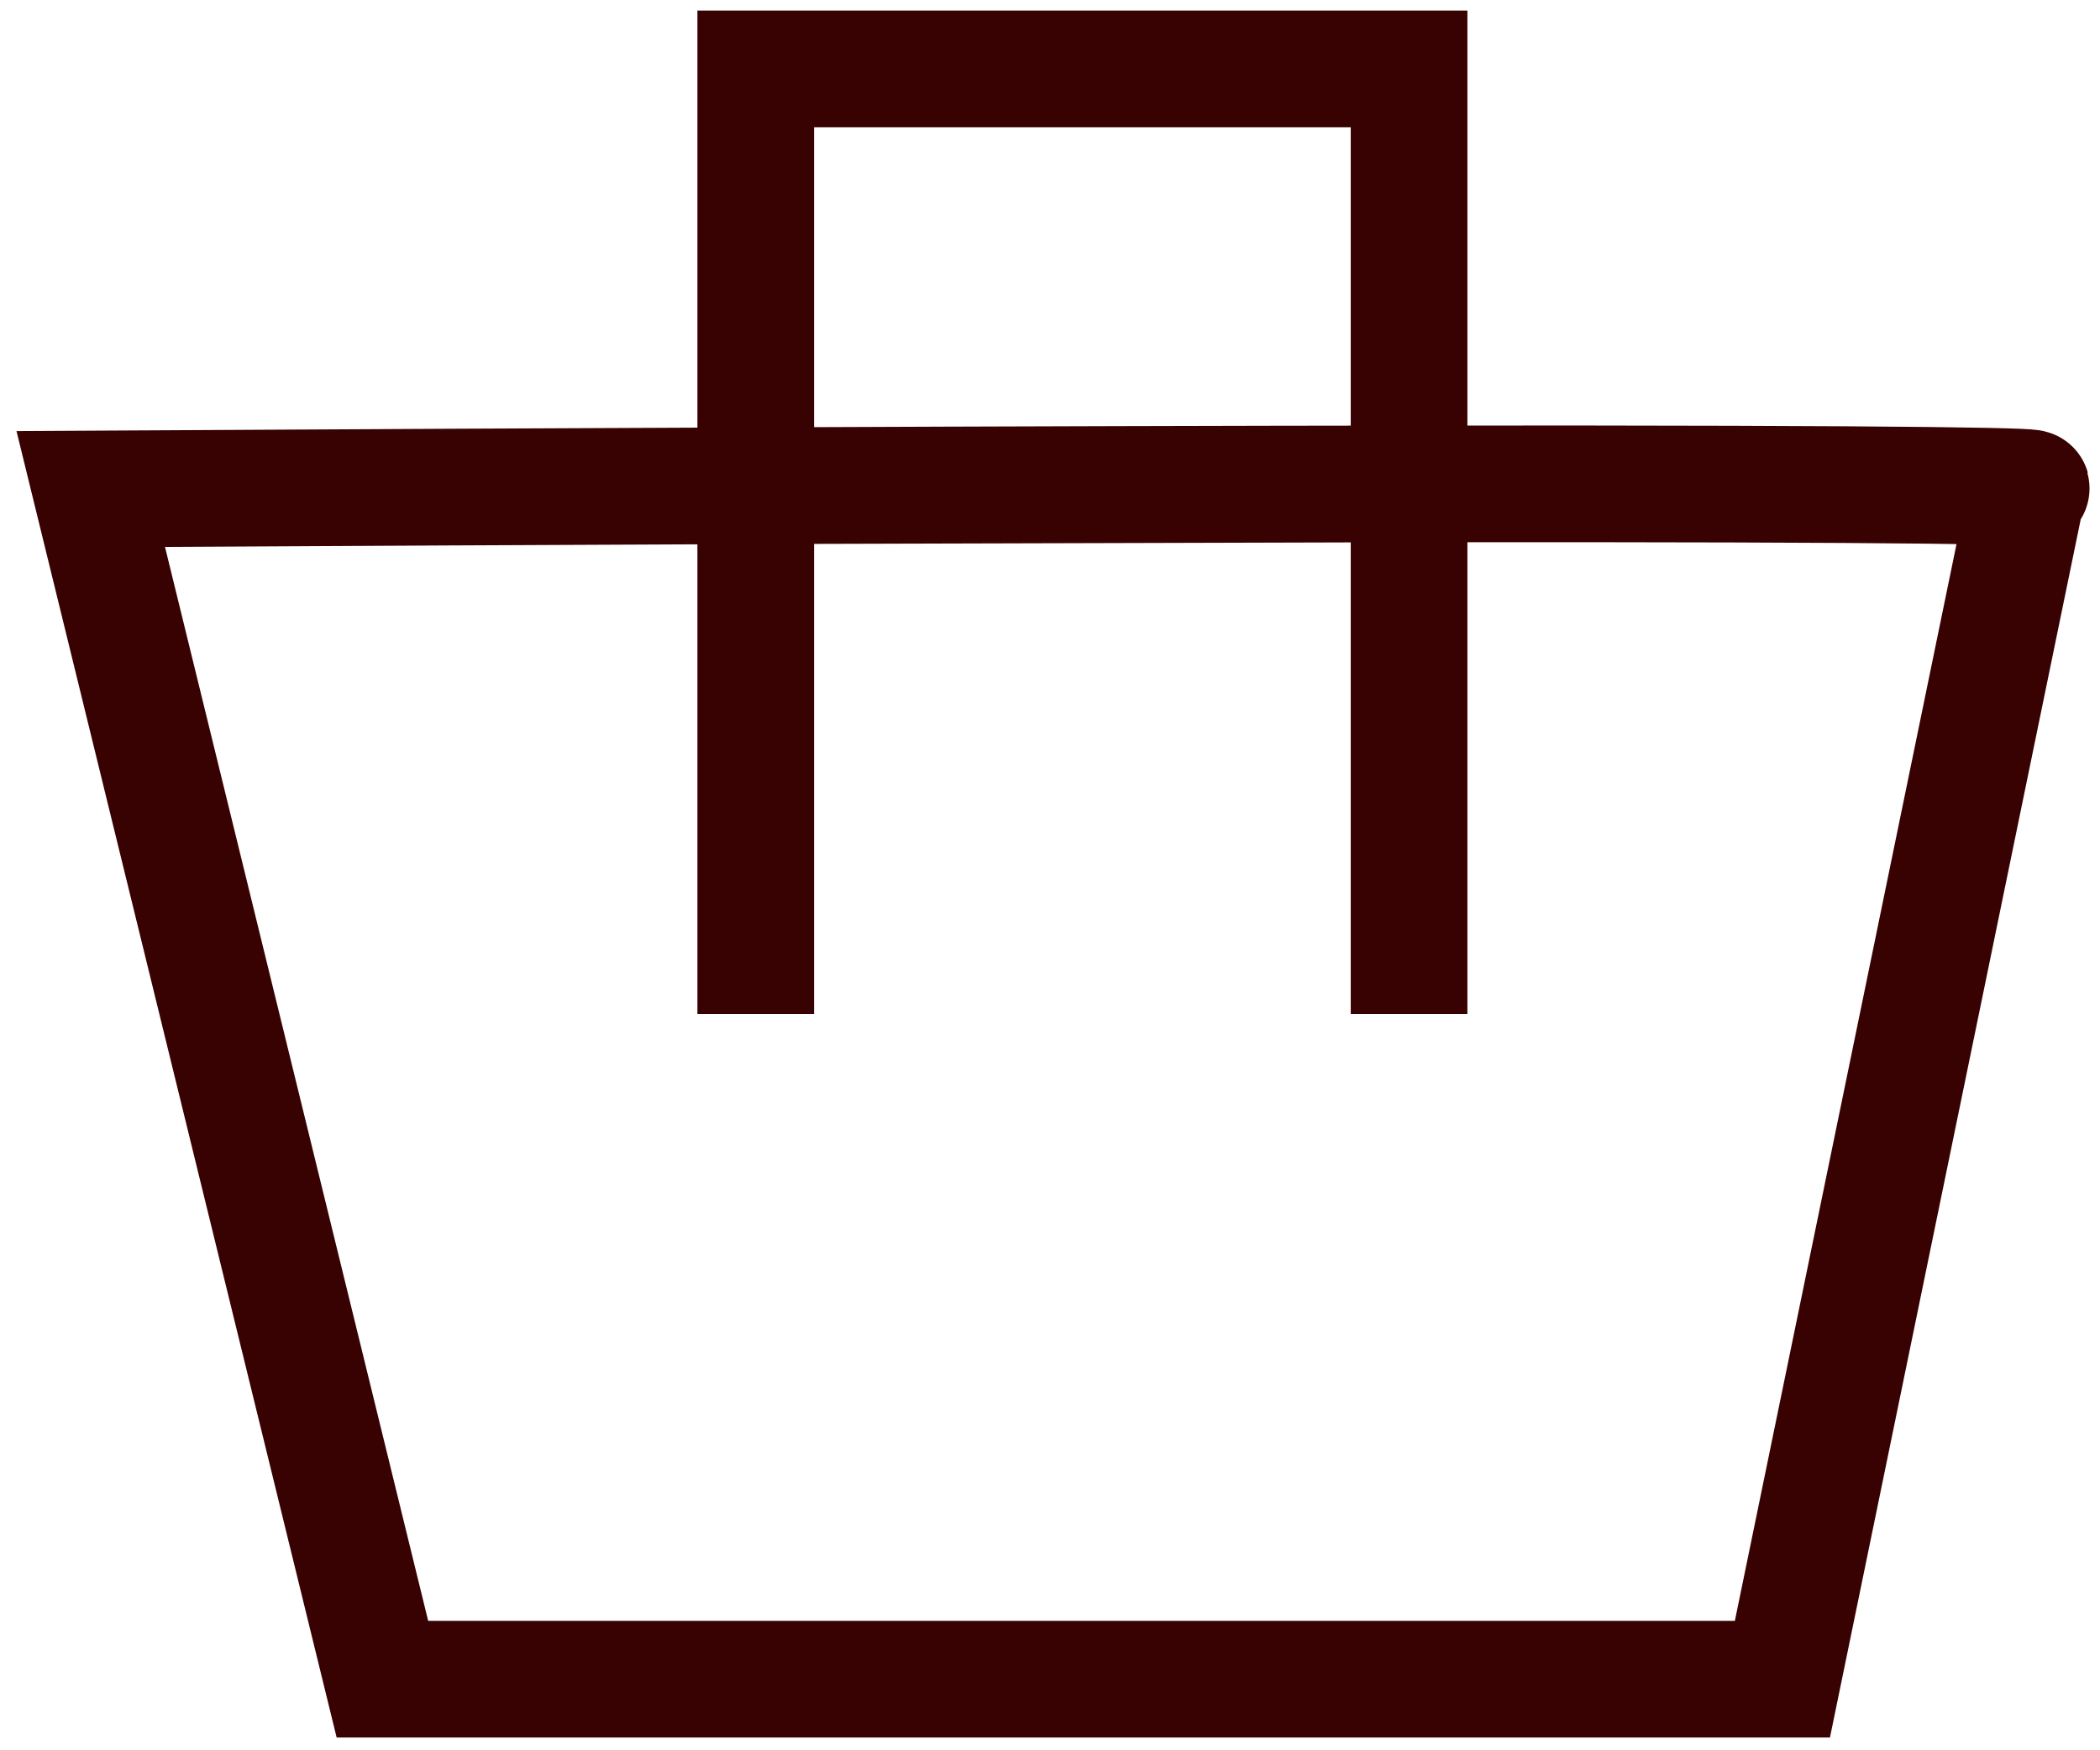 <svg width="90" height="75" viewBox="0 0 90 75" fill="none" xmlns="http://www.w3.org/2000/svg">
<path d="M32.389 20.813C24.105 20.847 14.653 20.893 3.889 20.953L16.389 71.953H76.389L86.889 20.953C88.169 20.847 82.974 20.713 60.389 20.735M32.389 20.813V43.453M32.389 20.813C43.821 20.766 53.028 20.742 60.389 20.735M32.389 20.813L60.389 20.735M32.389 20.813V2.953H60.389V20.735M60.389 20.735V43.453" stroke="#390202" stroke-width="5"/>
</svg>

